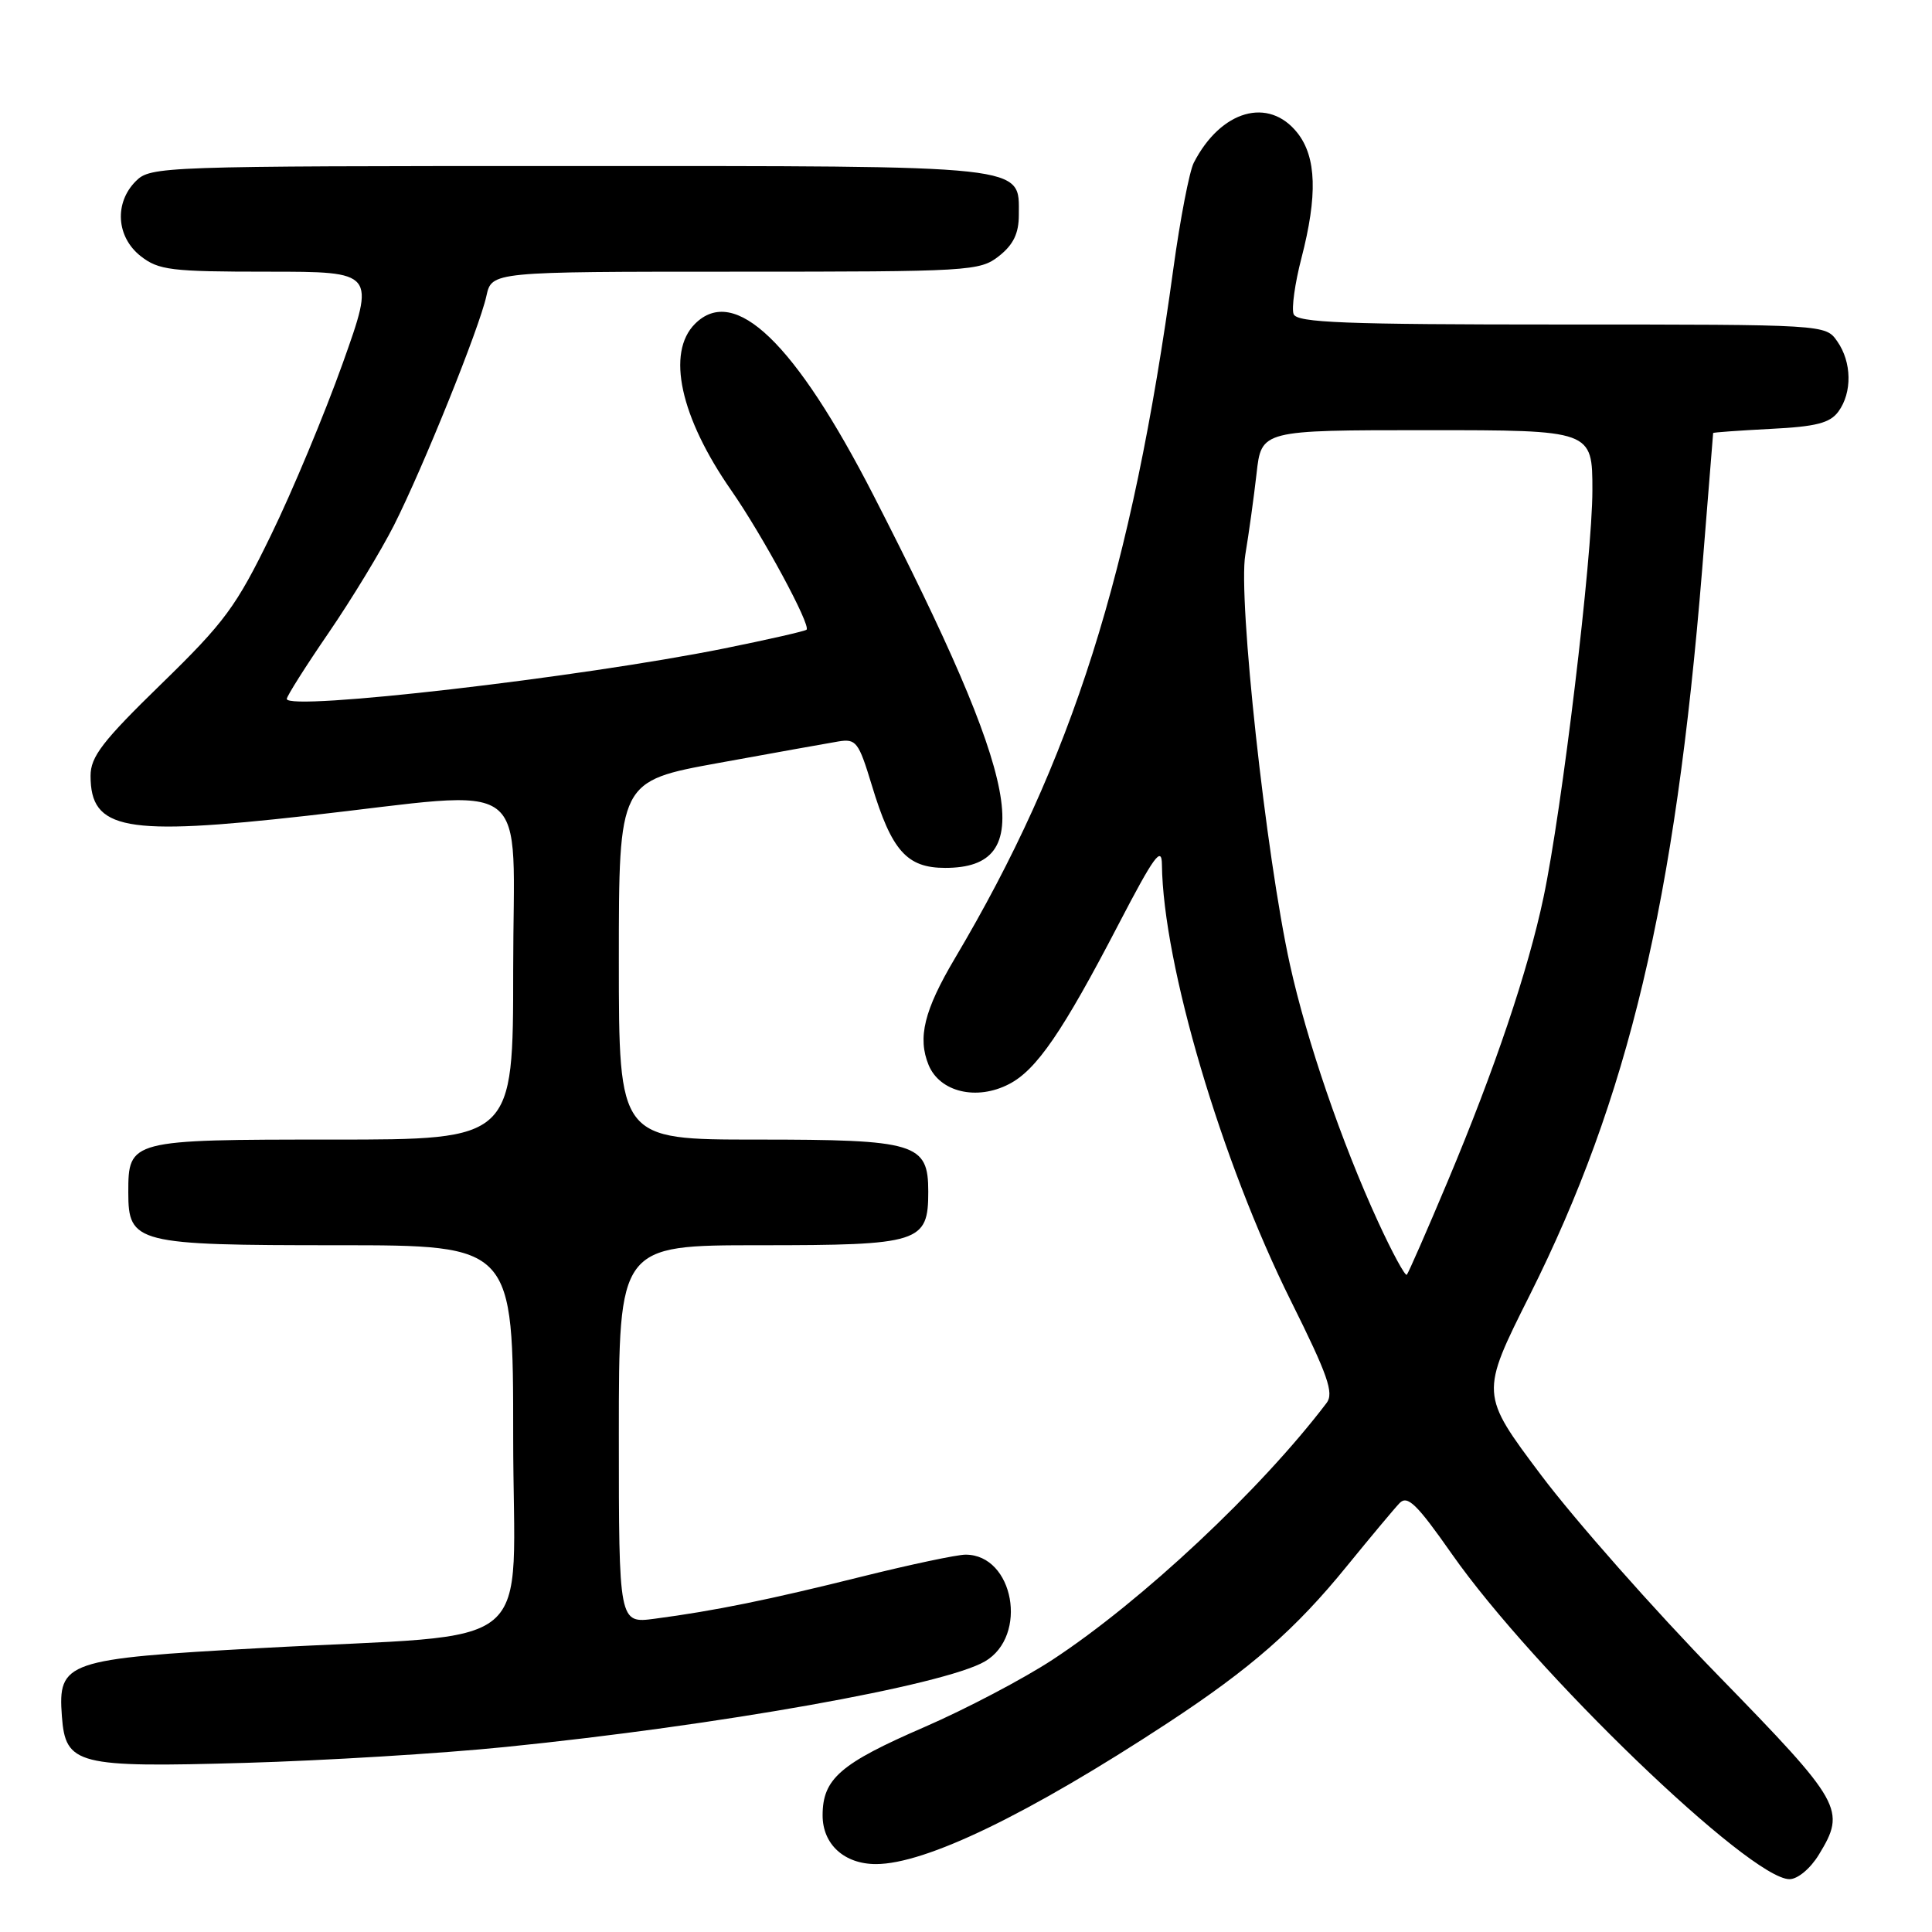 <?xml version="1.0" encoding="UTF-8" standalone="no"?>
<!DOCTYPE svg PUBLIC "-//W3C//DTD SVG 1.1//EN" "http://www.w3.org/Graphics/SVG/1.1/DTD/svg11.dtd" >
<svg xmlns="http://www.w3.org/2000/svg" xmlns:xlink="http://www.w3.org/1999/xlink" version="1.1" viewBox="0 0 256 256">
 <g >
 <path fill="currentColor"
d=" M 241.01 245.75 C 244.64 239.80 244.15 238.93 227.65 221.99 C 219.20 213.33 208.66 201.39 204.21 195.47 C 196.13 184.71 196.13 184.71 202.70 171.61 C 215.78 145.49 221.96 119.49 225.54 75.52 C 226.34 65.64 227.00 57.47 227.00 57.38 C 227.00 57.29 230.42 57.05 234.60 56.83 C 240.65 56.53 242.48 56.06 243.60 54.53 C 245.44 52.01 245.38 47.98 243.44 45.22 C 241.89 43.00 241.89 43.00 206.91 43.00 C 178.14 43.00 171.84 42.76 171.41 41.62 C 171.12 40.87 171.58 37.54 172.44 34.23 C 174.60 25.90 174.44 20.83 171.93 17.63 C 168.11 12.78 161.77 14.59 158.18 21.57 C 157.60 22.71 156.38 29.01 155.48 35.57 C 149.95 75.96 142.12 100.70 126.52 127.00 C 122.45 133.87 121.56 137.51 123.05 141.13 C 124.54 144.71 129.42 145.87 133.70 143.65 C 137.34 141.78 140.81 136.71 148.20 122.50 C 152.93 113.41 153.94 112.03 153.96 114.57 C 154.12 127.78 161.82 153.84 171.06 172.40 C 175.95 182.22 176.78 184.59 175.78 185.90 C 167.07 197.38 151.33 212.13 139.50 219.90 C 135.65 222.43 128.00 226.45 122.50 228.84 C 111.33 233.68 109.00 235.70 109.00 240.55 C 109.00 244.38 111.87 247.00 116.07 247.00 C 122.64 247.00 136.26 240.42 154.72 228.31 C 165.72 221.09 171.69 215.87 178.49 207.49 C 181.62 203.65 184.75 199.90 185.45 199.17 C 186.50 198.08 187.74 199.29 192.37 205.90 C 203.25 221.43 231.88 249.00 237.12 249.00 C 238.20 249.00 239.89 247.59 241.01 245.75 Z  M 67.00 231.48 C 95.25 228.63 125.06 223.31 130.50 220.15 C 136.29 216.78 134.34 206.00 127.94 206.00 C 126.81 206.00 120.62 207.31 114.19 208.91 C 101.93 211.97 94.66 213.45 86.75 214.49 C 82.00 215.12 82.00 215.12 82.00 190.06 C 82.00 165.00 82.00 165.00 100.67 165.00 C 121.92 165.00 123.00 164.66 123.00 157.90 C 123.00 151.48 121.42 151.00 100.28 151.00 C 82.00 151.00 82.00 151.00 82.00 127.25 C 82.00 103.50 82.00 103.50 95.25 101.09 C 102.54 99.76 109.65 98.49 111.07 98.25 C 113.44 97.86 113.77 98.29 115.51 104.02 C 118.14 112.73 120.16 115.00 125.24 115.00 C 137.47 115.00 135.32 103.80 115.75 65.65 C 105.35 45.38 97.33 37.67 92.09 42.91 C 88.27 46.73 90.13 55.27 96.91 65.00 C 101.03 70.93 107.48 82.86 106.87 83.44 C 106.67 83.63 101.76 84.75 95.97 85.92 C 76.81 89.78 38.00 94.26 38.00 92.61 C 38.00 92.25 40.50 88.29 43.56 83.83 C 46.62 79.36 50.50 72.96 52.20 69.61 C 56.08 61.92 63.52 43.47 64.45 39.22 C 65.16 36.00 65.16 36.00 97.44 36.00 C 128.59 36.00 129.82 35.93 132.37 33.93 C 134.28 32.42 135.00 30.93 135.00 28.48 C 135.00 21.80 136.87 22.00 75.28 22.00 C 21.33 22.00 19.95 22.05 18.00 24.00 C 15.12 26.88 15.41 31.39 18.63 33.93 C 21.02 35.80 22.62 36.00 35.51 36.00 C 49.74 36.00 49.74 36.00 45.40 48.17 C 43.01 54.86 38.74 65.10 35.90 70.92 C 31.29 80.40 29.77 82.45 21.37 90.63 C 13.58 98.21 12.00 100.27 12.00 102.80 C 12.00 109.98 16.49 110.81 40.70 108.09 C 71.19 104.67 68.00 102.28 68.00 128.50 C 68.00 151.00 68.00 151.00 44.07 151.00 C 17.18 151.00 17.00 151.05 17.00 158.01 C 17.00 164.74 18.02 165.00 44.72 165.00 C 68.00 165.00 68.00 165.00 68.00 190.38 C 68.00 219.80 72.17 216.31 34.53 218.38 C 8.71 219.80 7.66 220.16 8.20 227.42 C 8.68 233.85 10.19 234.23 32.50 233.59 C 42.95 233.29 58.47 232.35 67.00 231.48 Z  M 182.61 161.91 C 177.76 151.36 173.15 137.90 170.92 127.80 C 167.74 113.37 164.03 79.28 165.01 73.50 C 165.47 70.75 166.14 65.91 166.50 62.75 C 167.14 57.00 167.14 57.00 189.07 57.00 C 211.00 57.00 211.00 57.00 211.00 64.97 C 211.00 73.77 206.98 107.29 204.52 118.92 C 202.48 128.59 198.09 141.61 191.84 156.50 C 189.07 163.10 186.62 168.68 186.41 168.91 C 186.19 169.13 184.48 165.98 182.61 161.91 Z "/>
</g>
</svg>